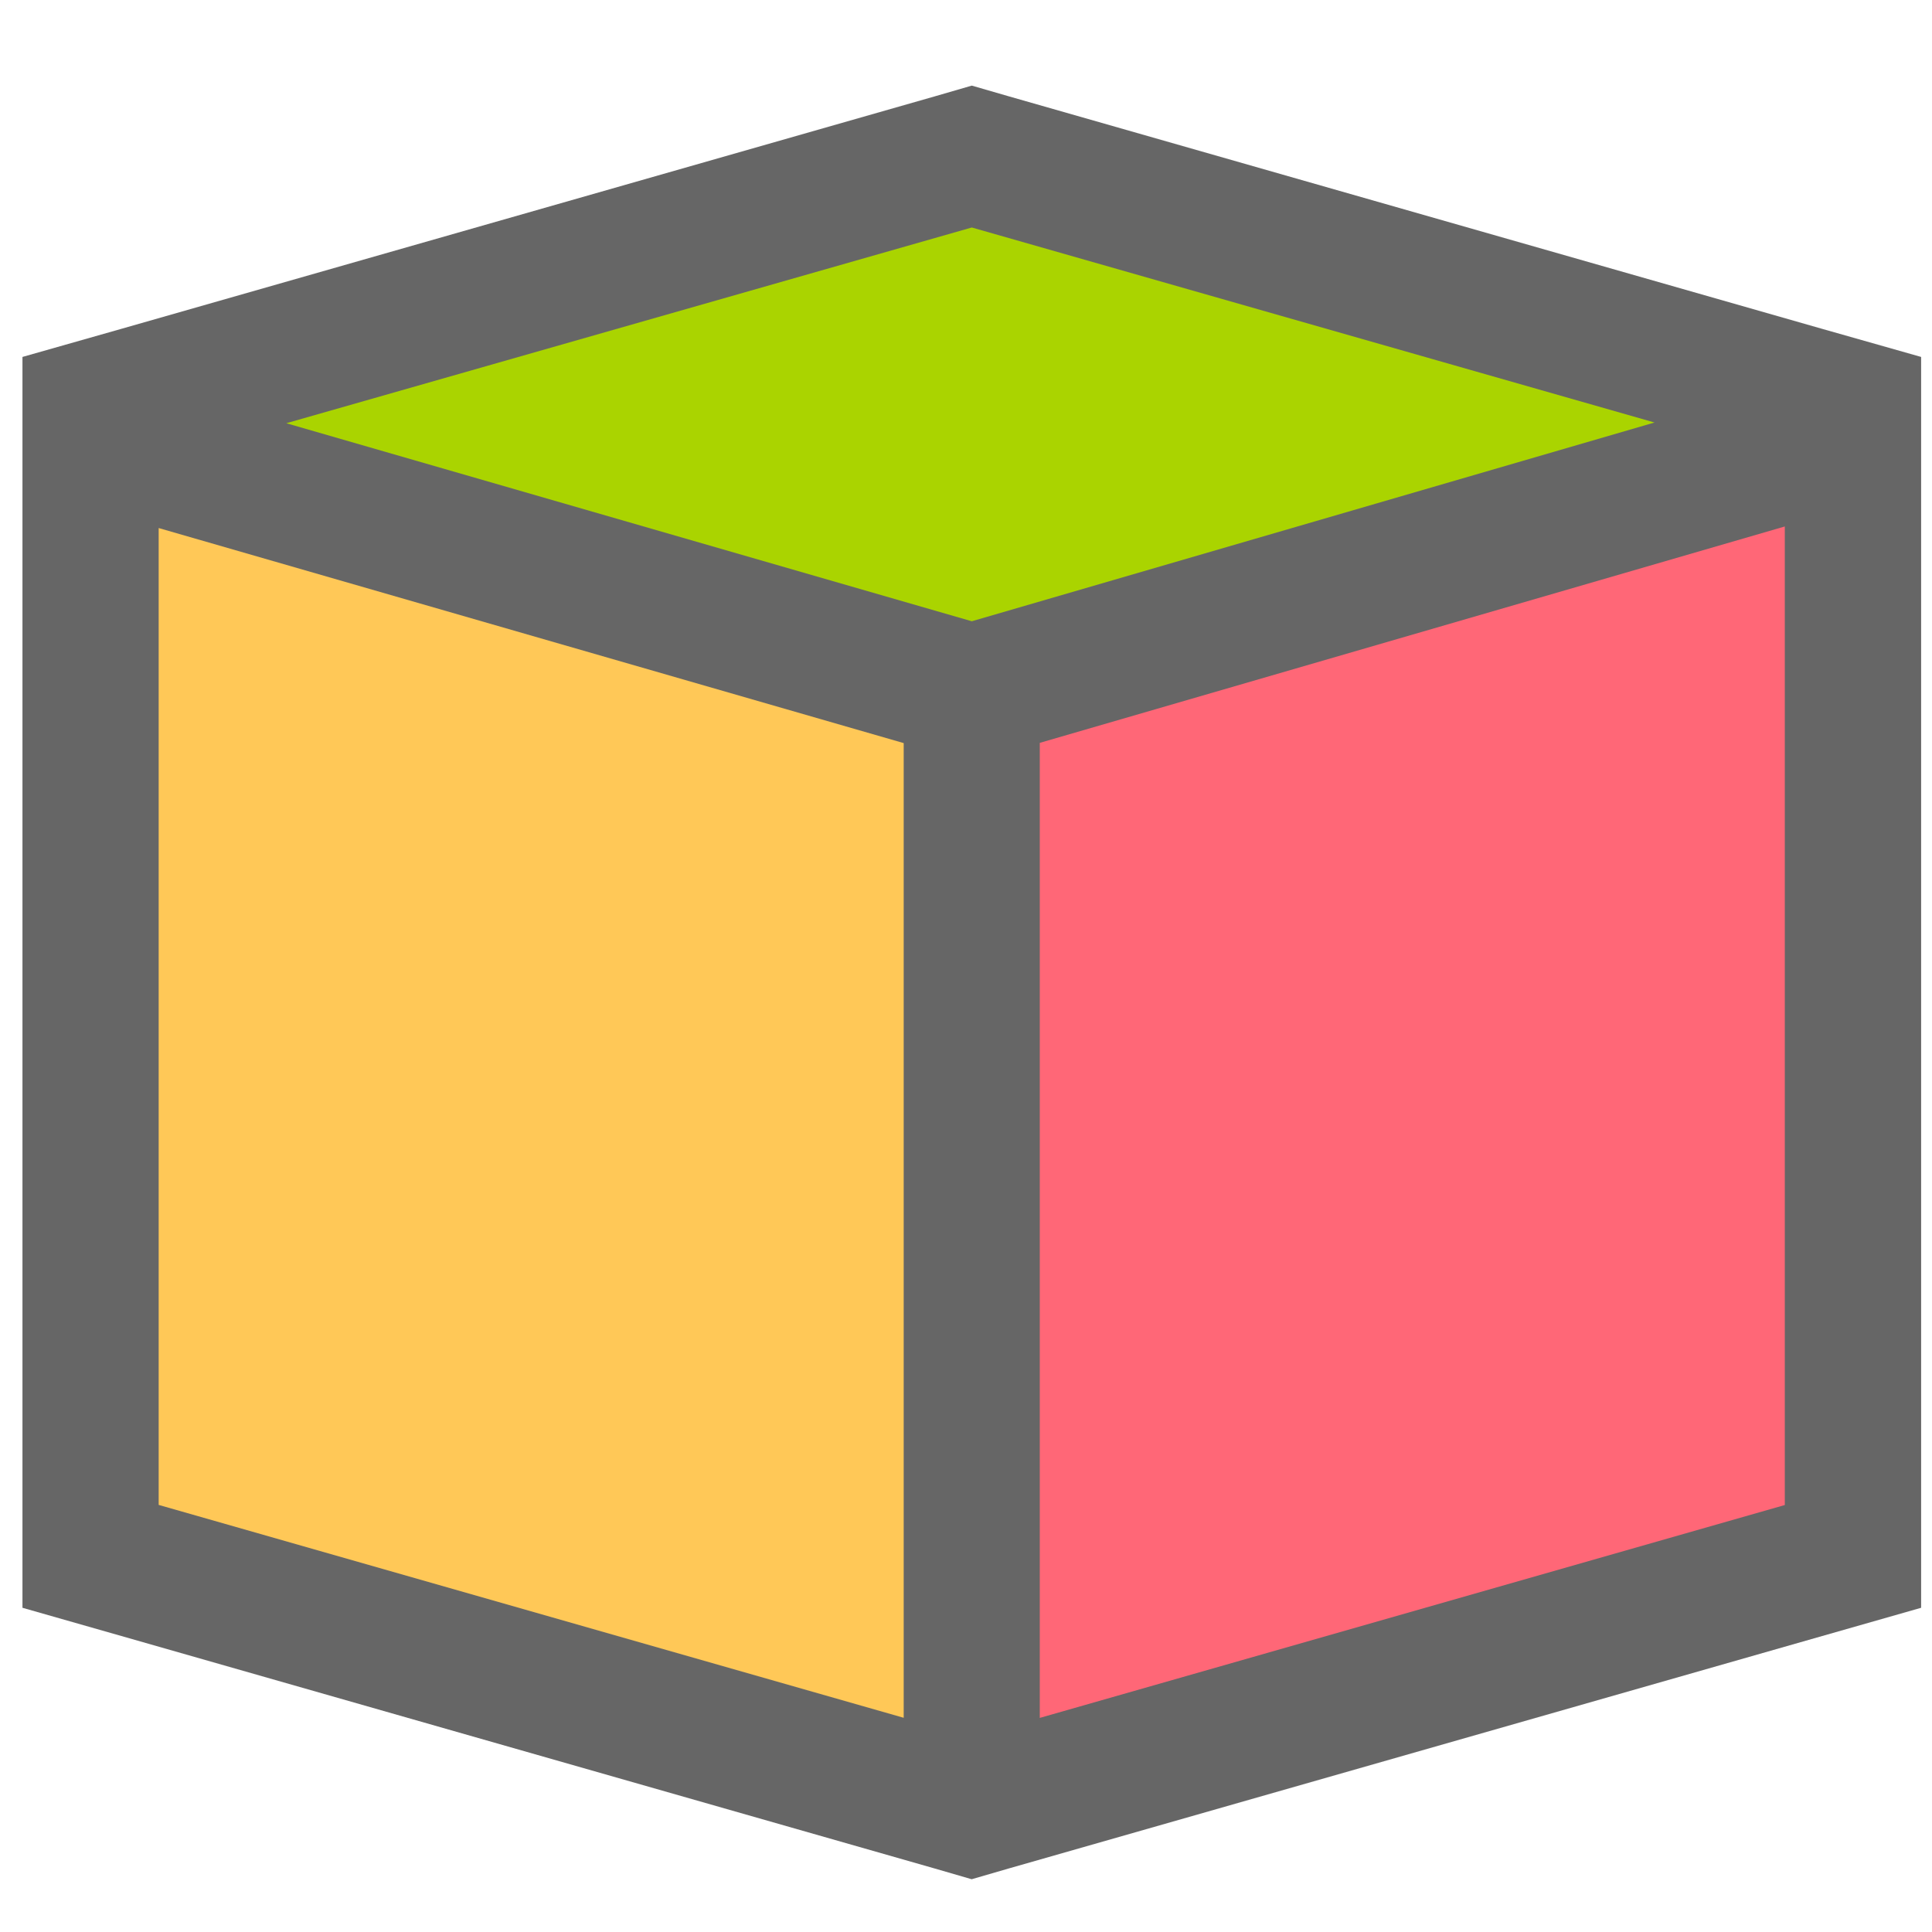 <?xml version="1.0" encoding="ISO-8859-1" standalone="no"?>
<!DOCTYPE svg PUBLIC "-//W3C//DTD SVG 1.1//EN" "http://www.w3.org/Graphics/SVG/1.1/DTD/svg11.dtd">
<svg xmlns="http://www.w3.org/2000/svg" xmlns:xlink="http://www.w3.org/1999/xlink" xml:space="preserve" width="16px" height="16px" viewBox="0 0 16 16" zoomAndPan="disable" preserveAspectRatio="xmaxYmax">
<path style="fill:#666666" d="M 15.089,2.723 8.359,0.799 8.048,0.709 7.738,0.799 1.006,2.723 0.186,2.956 l 0,10.359 0.82,0.234 6.731,1.924 0.31,0.09 0.31,-0.09 6.733,-1.924 0.82,-0.234 0,-10.359" />
<path style="fill:#aad400" d="M 8.048,1.884 13.702,3.499 8.048,5.145 2.371,3.505" />
<path style="fill:#ffc857" d="m 1.314,4.373 6.17,1.781 0,8.072 -6.17,-1.763" />
<path style="fill:#ff6777" d="m 8.611,14.227 0,-8.075 6.17,-1.792 0,8.104" />
</svg>
